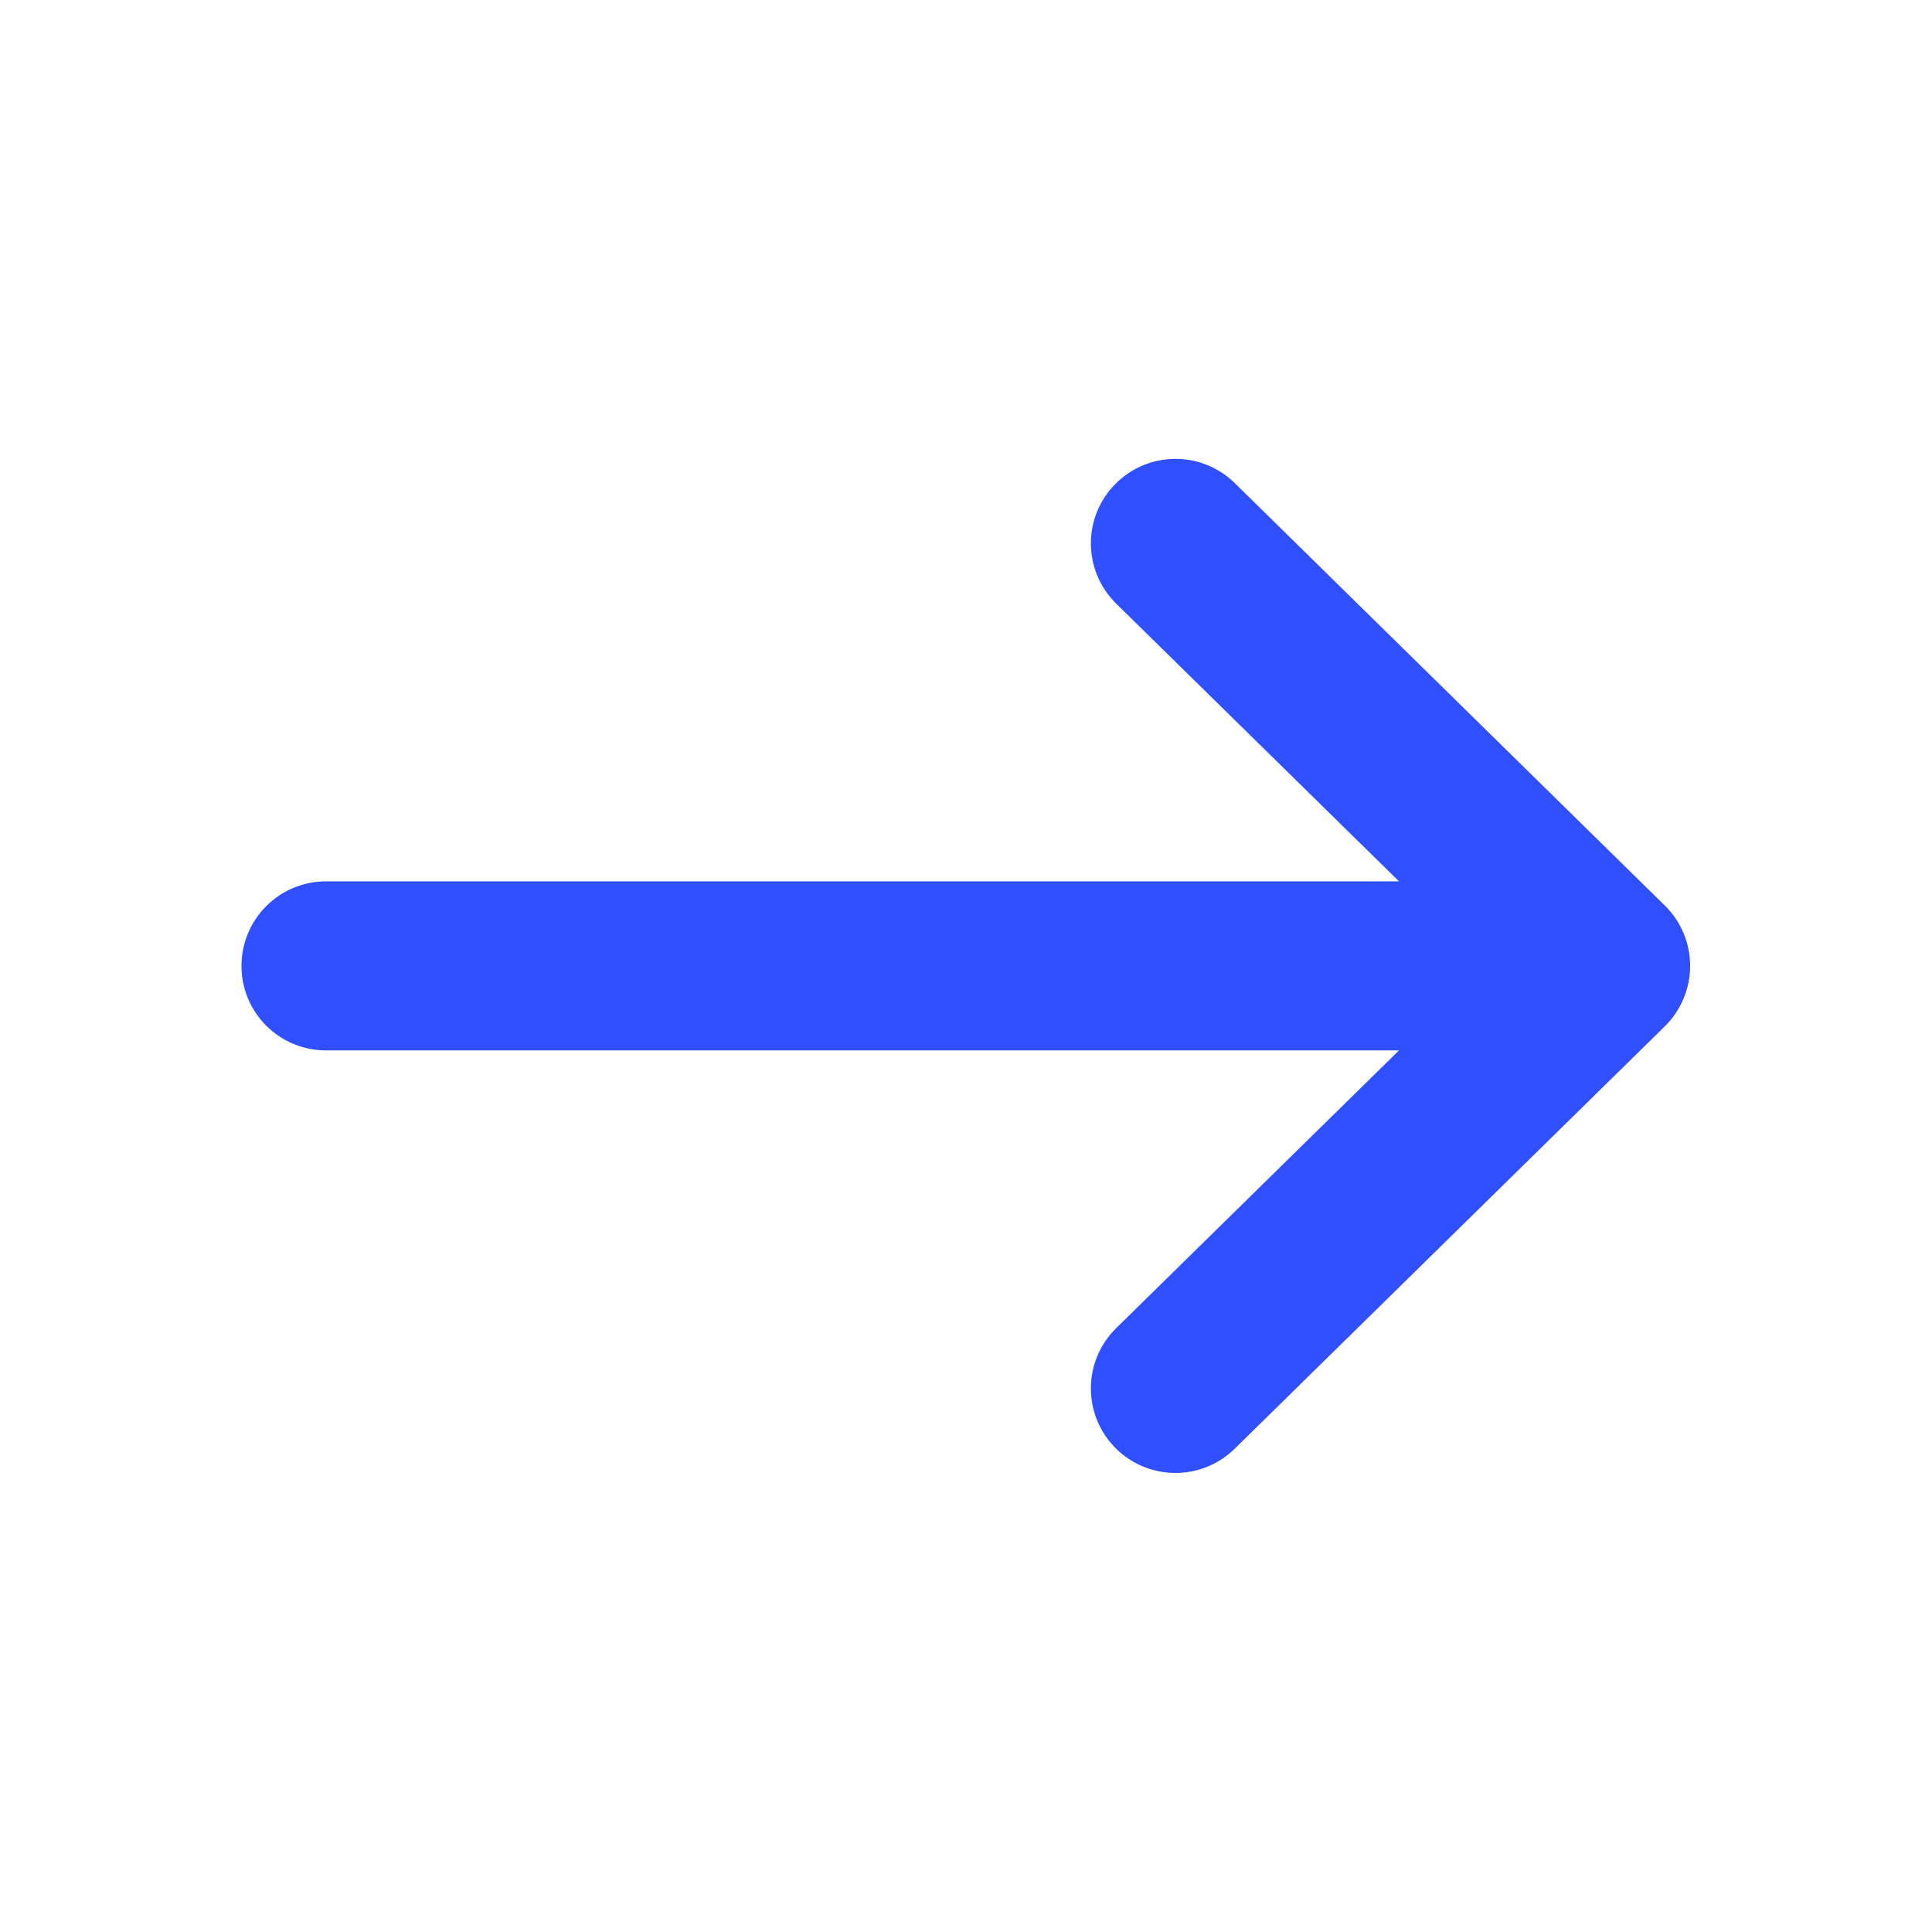 <?xml version="1.0" encoding="UTF-8"?>
<svg width="16px" height="16px" viewBox="0 0 16 16" version="1.1" xmlns="http://www.w3.org/2000/svg" xmlns:xlink="http://www.w3.org/1999/xlink">
    <!-- Generator: Sketch 61 (89581) - https://sketch.com -->
    <title>跳转网址</title>
    <desc>Created with Sketch.</desc>
    <g id="跳转网址" stroke="none" stroke-width="1" fill="none" fill-rule="evenodd">
        <path d="M9.235,11.989 C9.506,12.264 9.949,12.269 10.225,11.998 L13.788,8.499 C13.922,8.366 13.997,8.187 13.997,7.999 C13.997,7.812 13.922,7.631 13.788,7.5 L10.225,4 C9.949,3.73 9.506,3.734 9.235,4.01 C8.964,4.285 8.968,4.728 9.244,4.999 L11.586,7.299 L2.7,7.299 C2.313,7.299 2,7.613 2,7.999 C2,8.386 2.313,8.699 2.7,8.699 L11.586,8.699 L9.244,10.999 C8.968,11.27 8.964,11.713 9.235,11.989 Z" id="Path" fill="#304FFE"></path>
    </g>
</svg>